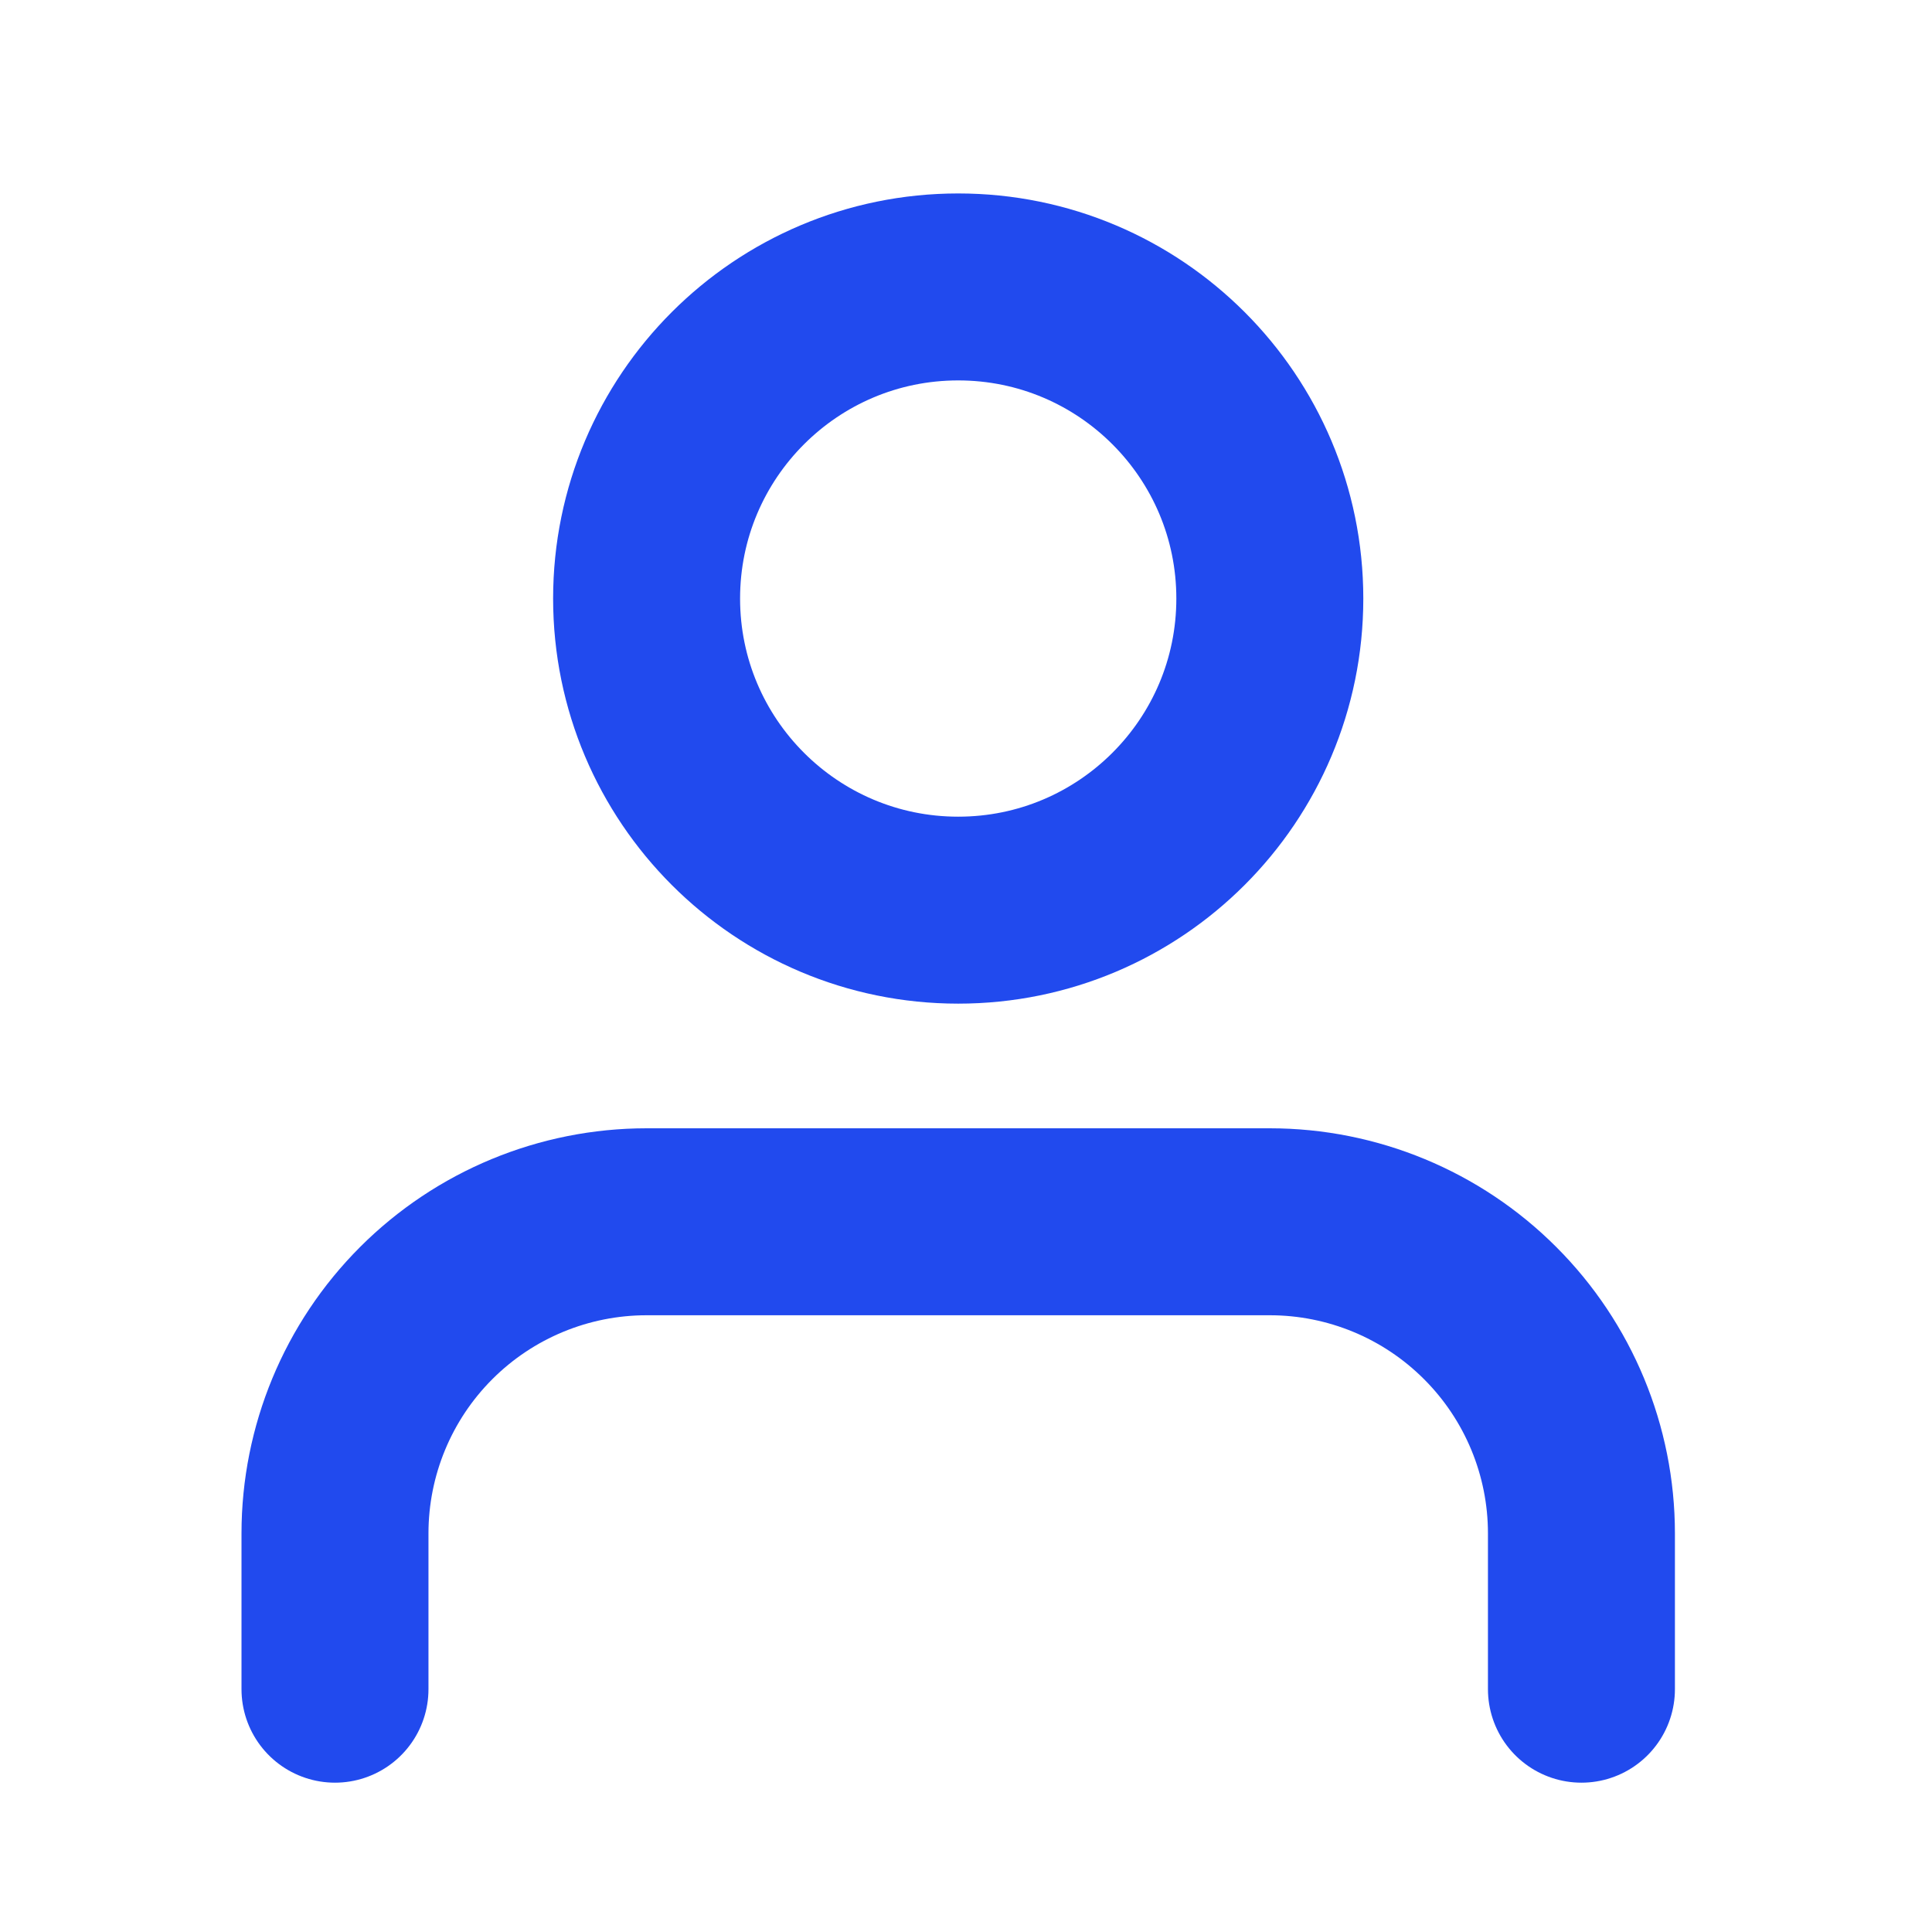 <svg width="31" height="31" viewBox="0 0 31 31" fill="none" xmlns="http://www.w3.org/2000/svg">
<path d="M25.375 27.104V24.604C25.375 23.278 24.848 22.006 23.91 21.069C22.973 20.131 21.701 19.604 20.375 19.604H10.375C9.049 19.604 7.777 20.131 6.839 21.069C5.902 22.006 5.375 23.278 5.375 24.604V27.104" stroke="#214AEE" stroke-width="3" stroke-linecap="round" stroke-linejoin="round"/>
<path d="M15.375 14.604C18.136 14.604 20.375 12.365 20.375 9.604C20.375 6.843 18.136 4.604 15.375 4.604C12.614 4.604 10.375 6.843 10.375 9.604C10.375 12.365 12.614 14.604 15.375 14.604Z" stroke="#214AEE" stroke-width="3" stroke-linecap="round" stroke-linejoin="round"/>
</svg>
